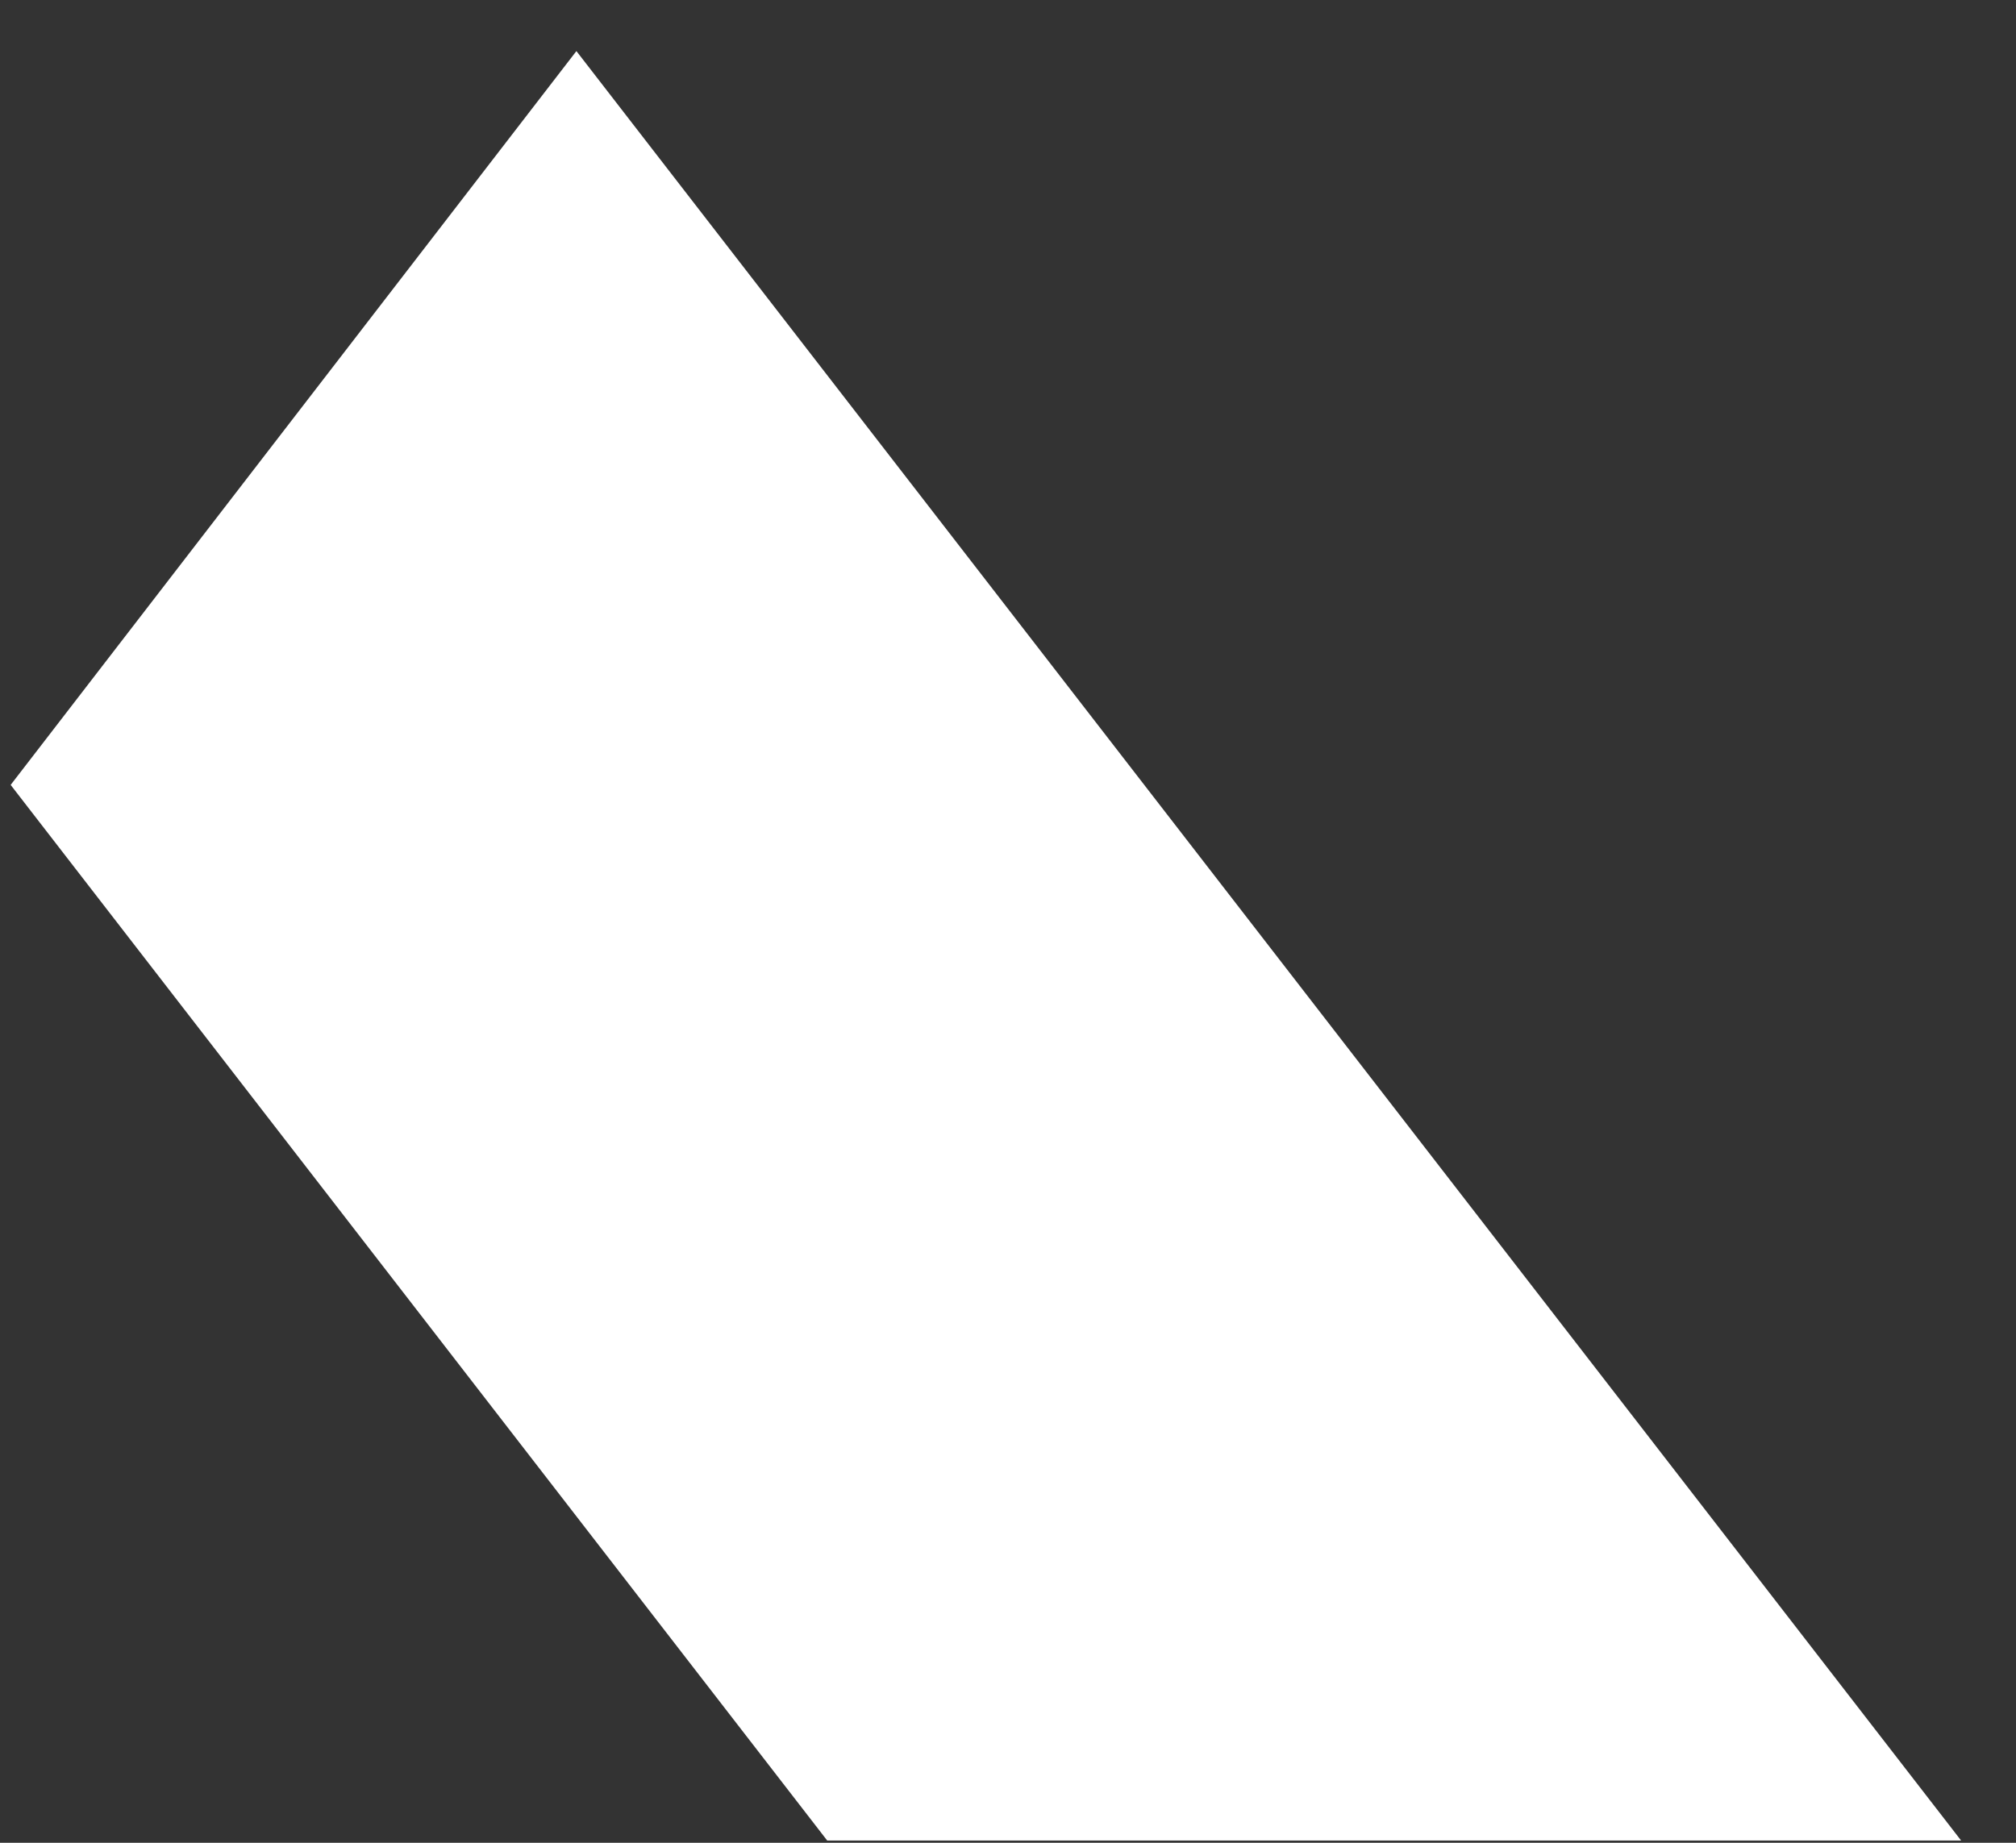 <svg width="35" height="32" viewBox="0 0 35 32" fill="none" xmlns="http://www.w3.org/2000/svg">
<rect x="0" y="0" width="35" height="32" fill="#333333" stroke="none"/>
<path d="M0.185 13.63L14.361 31.961H33.798H33.922H34.047L10.007 0.887L0.185 13.63Z" fill="white"/>
</svg>
